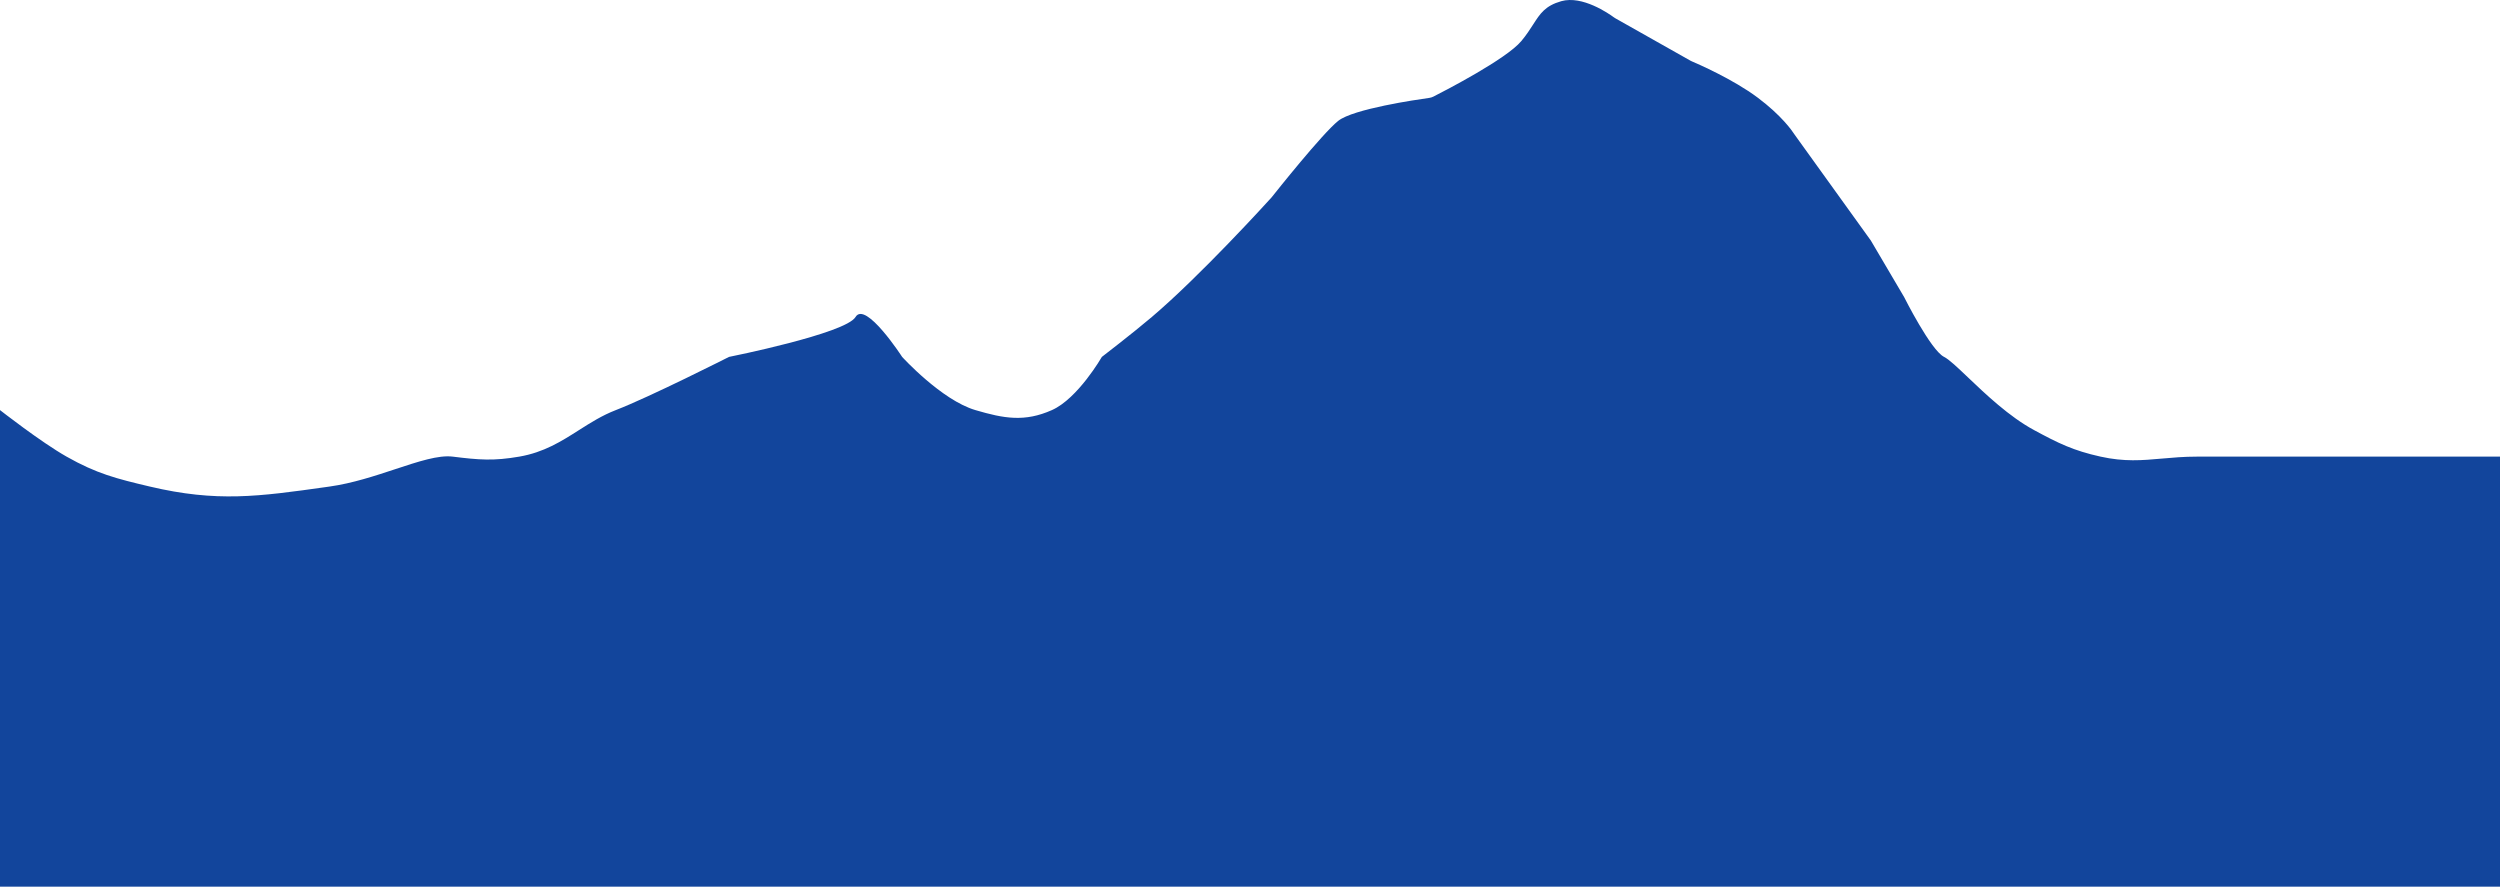 <svg width="375" height="133" viewBox="0 0 375 133" fill="none" xmlns="http://www.w3.org/2000/svg">
<path fill-rule="evenodd" clip-rule="evenodd" d="M0 61.513C0 61.513 6.118 66.305 9.987 68.494C14.495 71.045 17.428 71.792 22.47 72.982C32.547 75.361 38.797 74.481 48.916 73.055C49.088 73.031 49.26 73.007 49.434 72.982C52.868 72.499 56.252 71.379 59.291 70.374C62.761 69.227 65.78 68.228 67.909 68.494C71.904 68.993 74.053 69.159 77.896 68.494C81.6 67.854 84.21 66.193 86.815 64.535C88.561 63.424 90.306 62.314 92.377 61.513C97.537 59.519 109.354 53.535 109.354 53.535C109.354 53.535 126.831 50.044 128.329 47.551C129.827 45.058 135.32 53.535 135.32 53.535C135.32 53.535 141.218 60.013 146.305 61.513C150.606 62.782 153.693 63.336 157.79 61.513C161.696 59.775 165.28 53.535 165.28 53.535C165.28 53.535 169.917 49.975 172.77 47.551C180.057 41.359 189.995 30.428 190.705 29.644C190.735 29.612 190.755 29.588 190.782 29.553C191.349 28.839 198.338 20.044 200.732 18.131C202.977 16.337 212.49 14.947 214.385 14.685C214.606 14.654 214.813 14.591 215.011 14.49C216.783 13.59 225.943 8.862 228.196 6.163C228.969 5.236 229.503 4.405 229.975 3.67C231.028 2.031 231.775 0.868 234.188 0.179C237.351 -0.723 241.332 2.05 242.06 2.585C242.139 2.643 242.22 2.697 242.305 2.745L253.558 9.096C253.627 9.135 253.695 9.169 253.768 9.2C254.588 9.548 259.967 11.882 263.648 14.64C267.253 17.34 268.825 19.634 269.097 20.056C269.127 20.102 269.157 20.148 269.19 20.192L280.626 36.082L285.619 44.559C285.619 44.559 289.614 52.537 291.611 53.535C292.365 53.911 293.62 55.107 295.212 56.623C297.836 59.123 301.375 62.495 305.093 64.505C308.787 66.502 310.979 67.584 315.08 68.494C318.66 69.289 321.309 69.053 324.271 68.789C325.876 68.645 327.573 68.494 329.561 68.494H375V133H0V61.513Z" fill="#12459C"/>
</svg>
